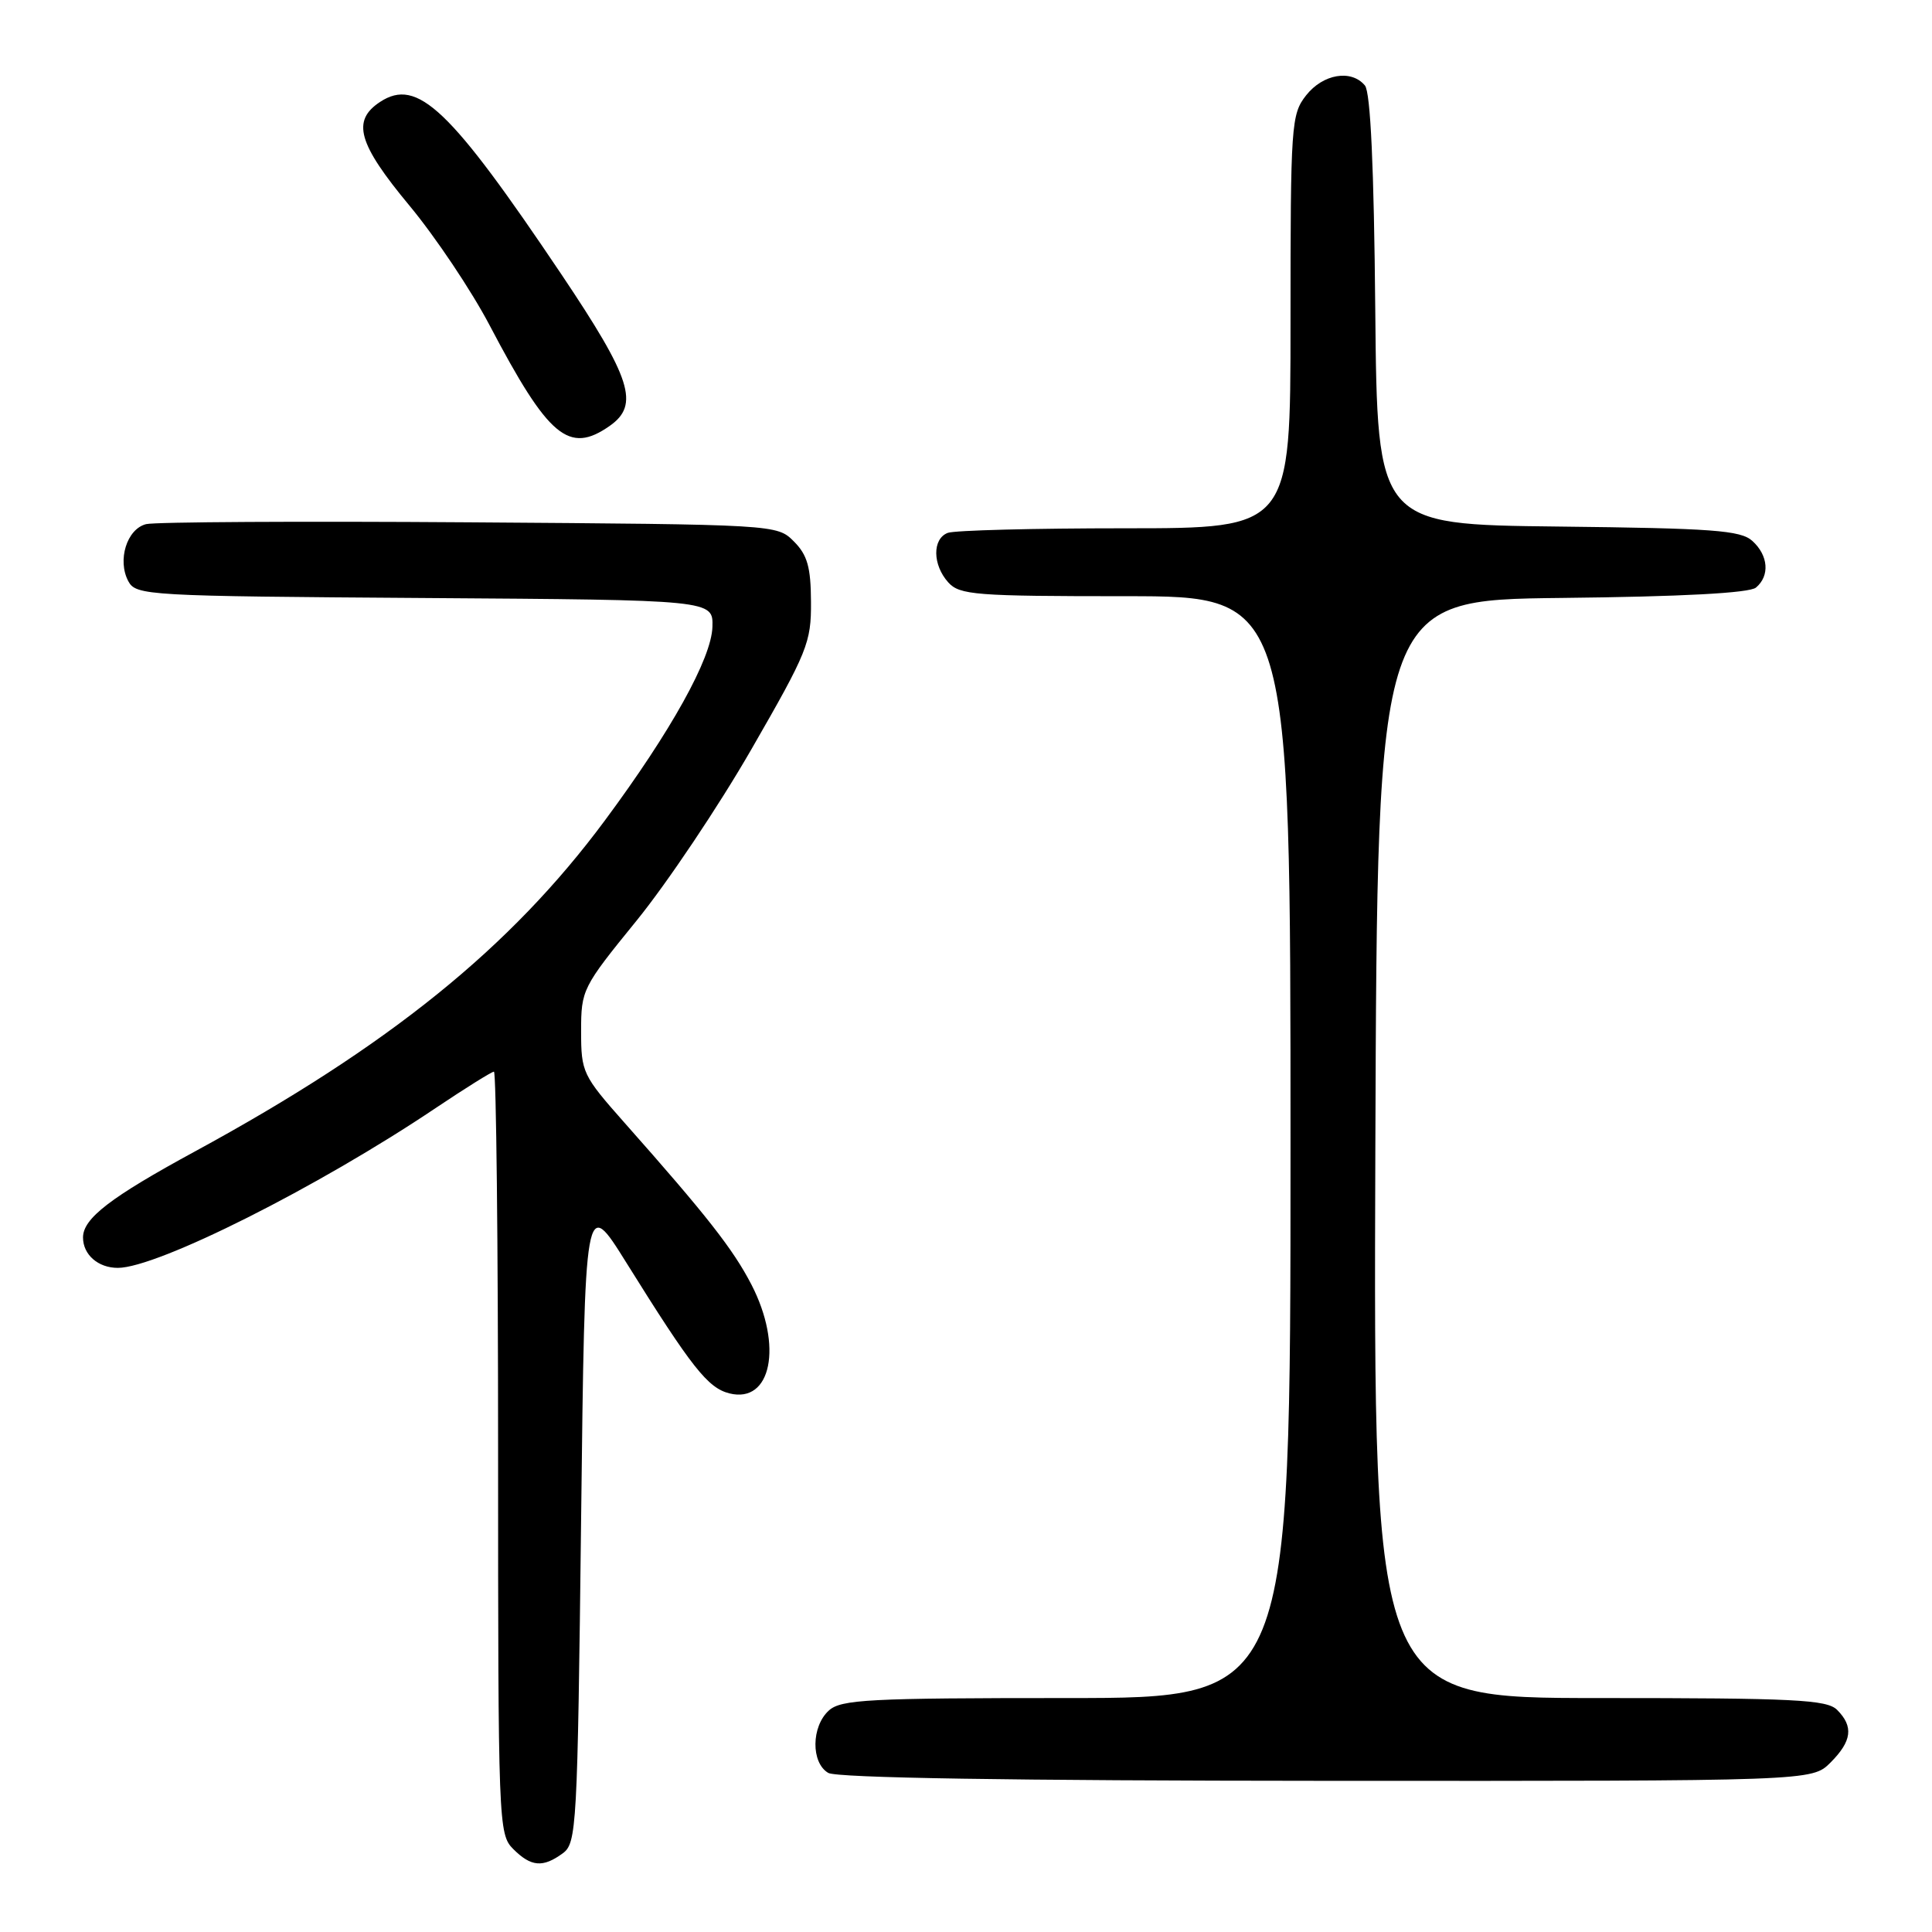<?xml version="1.0" encoding="UTF-8" standalone="no"?>
<!DOCTYPE svg PUBLIC "-//W3C//DTD SVG 1.1//EN" "http://www.w3.org/Graphics/SVG/1.1/DTD/svg11.dtd" >
<svg xmlns="http://www.w3.org/2000/svg" xmlns:xlink="http://www.w3.org/1999/xlink" version="1.1" viewBox="0 0 256 256">
 <g >
 <path fill="currentColor"
d=" M 74.56 245.58 C 76.41 244.23 76.52 242.27 77.00 201.33 C 77.50 158.50 77.50 158.50 83.00 167.32 C 91.68 181.24 93.79 183.91 96.65 184.63 C 102.20 186.02 103.76 178.34 99.57 170.22 C 97.14 165.52 93.66 161.08 82.75 148.77 C 77.20 142.50 77.00 142.08 77.00 136.65 C 77.00 131.14 77.16 130.83 84.34 122.00 C 88.38 117.03 95.25 106.79 99.59 99.24 C 107.00 86.37 107.50 85.14 107.46 79.74 C 107.44 75.14 106.98 73.53 105.19 71.74 C 102.95 69.50 102.90 69.50 62.22 69.21 C 39.83 69.05 20.54 69.16 19.36 69.45 C 16.81 70.09 15.52 74.23 17.00 77.01 C 18.02 78.91 19.43 78.99 56.28 79.24 C 94.50 79.50 94.50 79.50 94.40 83.06 C 94.29 87.22 88.91 96.90 80.16 108.70 C 67.65 125.58 51.54 138.59 25.87 152.55 C 14.62 158.66 11.00 161.45 11.00 163.97 C 11.00 166.25 13.00 168.00 15.61 168.00 C 20.85 168.00 42.19 157.27 57.70 146.84 C 61.67 144.18 65.16 142.00 65.45 142.00 C 65.75 142.00 66.00 164.72 66.00 192.50 C 66.00 241.67 66.05 243.05 68.00 245.00 C 70.37 247.37 71.93 247.50 74.56 245.58 Z  M 242.55 233.55 C 245.39 230.70 245.63 228.78 243.43 226.57 C 242.07 225.21 237.80 225.00 211.92 225.00 C 181.99 225.00 181.99 225.00 182.24 152.25 C 182.50 79.50 182.50 79.50 206.92 79.23 C 222.88 79.06 231.80 78.58 232.67 77.86 C 234.53 76.31 234.33 73.60 232.19 71.67 C 230.64 70.27 226.96 70.00 206.44 69.77 C 182.50 69.50 182.50 69.50 182.23 41.08 C 182.06 22.16 181.60 12.22 180.86 11.33 C 179.06 9.16 175.31 9.79 173.07 12.63 C 171.09 15.15 171.00 16.46 171.00 42.63 C 171.00 70.00 171.00 70.00 149.08 70.00 C 137.03 70.00 126.45 70.27 125.58 70.61 C 123.52 71.40 123.56 74.85 125.65 77.17 C 127.16 78.84 129.26 79.00 149.15 79.00 C 171.00 79.00 171.00 79.00 171.00 152.00 C 171.00 225.00 171.00 225.00 141.33 225.00 C 115.12 225.00 111.44 225.19 109.83 226.65 C 107.49 228.77 107.45 233.58 109.75 234.92 C 110.89 235.58 133.99 235.95 175.80 235.97 C 240.09 236.00 240.09 236.00 242.55 233.55 Z  M 80.78 56.44 C 84.78 53.64 83.67 50.18 74.38 36.34 C 59.61 14.36 55.31 10.26 50.37 13.50 C 46.57 15.99 47.43 19.03 54.25 27.24 C 57.69 31.38 62.48 38.53 64.89 43.13 C 72.69 57.97 75.38 60.22 80.78 56.44 Z "/>
</g>
</svg>